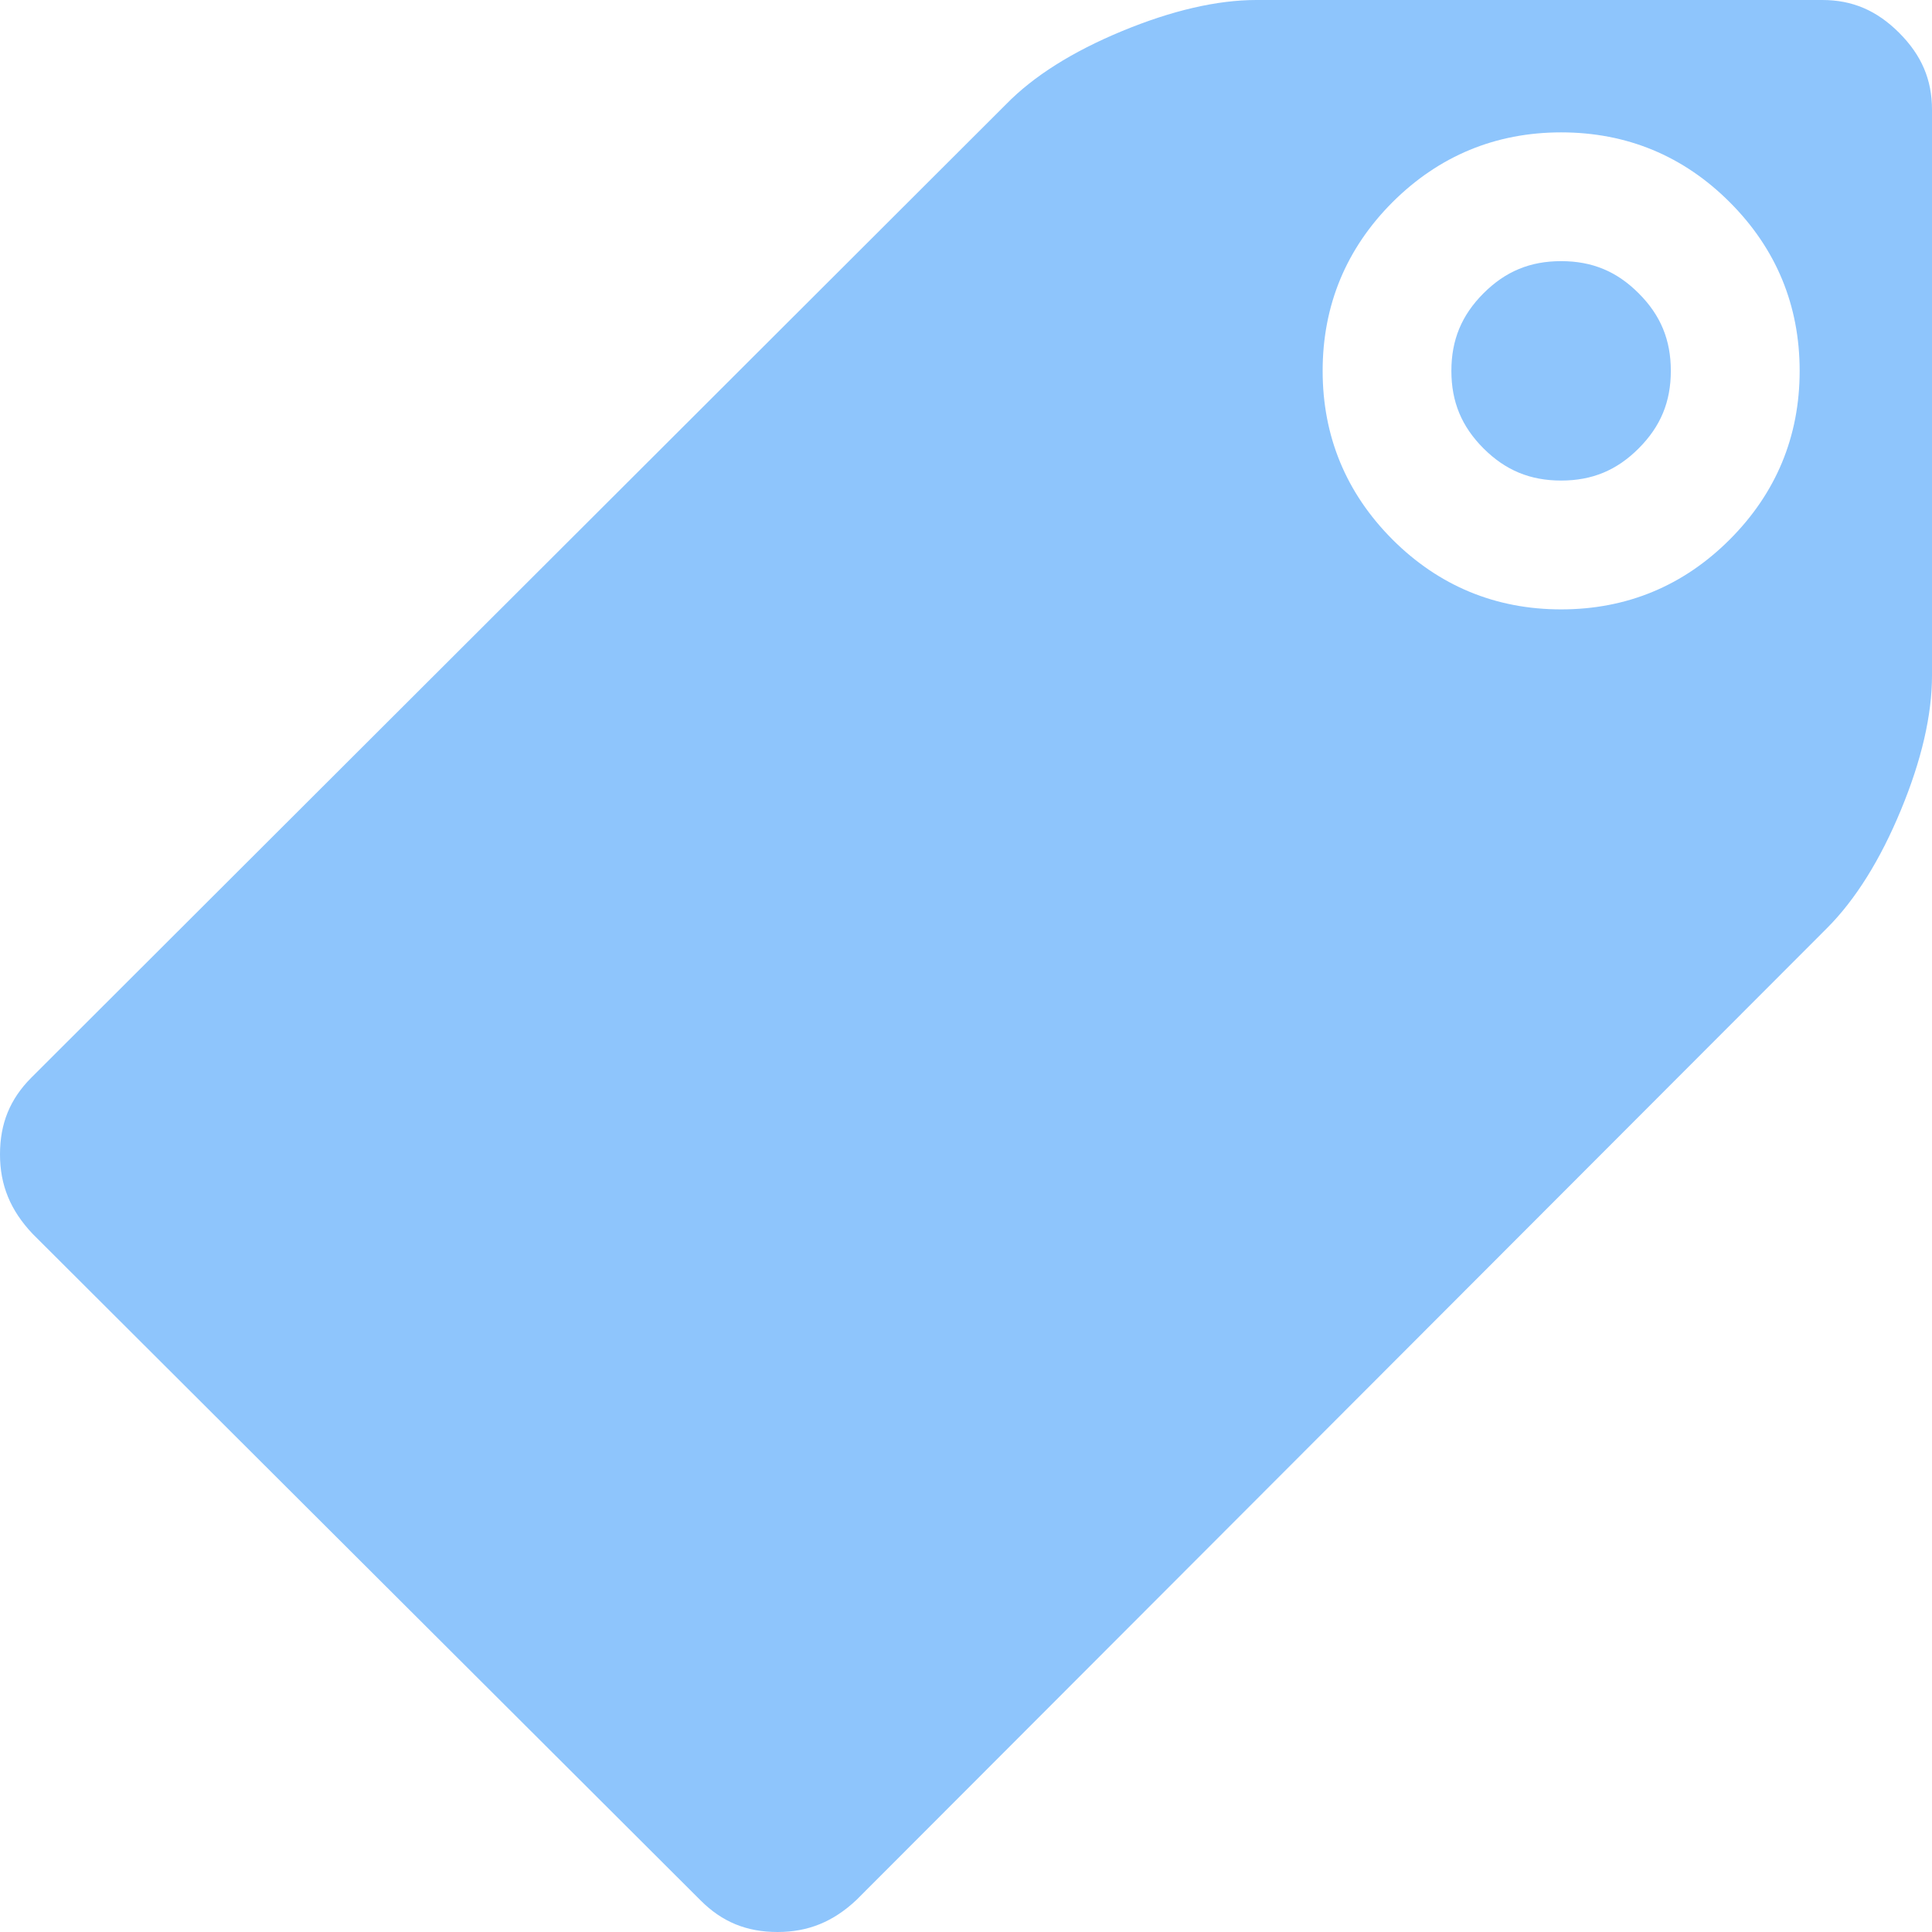 <svg xmlns="http://www.w3.org/2000/svg" width="60" height="60"><g fill="none" fill-rule="evenodd"><path d="M48.482 4.11c-2.033 0-3.795.729-5.24 2.171-1.438 1.441-2.167 3.203-2.167 5.236 0 2.032.729 3.794 2.167 5.235l.003.004c1.442 1.438 3.204 2.168 5.237 2.168 2.036 0 3.798-.73 5.236-2.17 1.44-1.44 2.171-3.202 2.171-5.237s-.73-3.797-2.169-5.236c-1.438-1.44-3.2-2.171-5.238-2.171zm2.408 9.818c-.68.68-1.445.997-2.407.997-.961 0-1.727-.317-2.41-.998-.681-.683-.998-1.448-.998-2.409 0-.962.317-1.728.996-2.407.684-.683 1.45-1 2.412-1 .963 0 1.728.316 2.408.998.682.682.999 1.447.999 2.409 0 .962-.318 1.727-1 2.41z"/><path fill="#8EC5FC" fill-rule="nonzero" d="M48.482 8.11c-.962 0-1.729.317-2.412 1-.678.68-.996 1.445-.996 2.407 0 .961.317 1.727.998 2.409.683.681 1.449.998 2.41.998.962 0 1.728-.317 2.407-.997.683-.683 1-1.448 1-2.41 0-.962-.317-1.728-.999-2.409-.68-.681-1.445-.998-2.408-.998z"/><path fill="#8EC5FC" fill-rule="nonzero" d="M59.033 25.159c.642-1.547.967-2.953.967-4.179V3.407c0-.934-.324-1.691-1.02-2.388C58.285.324 57.527 0 56.593 0H39.02c-1.221 0-2.626.325-4.177.967-1.54.638-2.751 1.402-3.6 2.273L.976 33.464C.311 34.13 0 34.889 0 35.851c0 .954.322 1.738 1.015 2.469L21.76 59.021c.668.668 1.427.979 2.389.979.947 0 1.727-.316 2.45-.997L56.743 28.82c.878-.88 1.649-2.112 2.29-3.661zm-5.314-8.404c-1.438 1.439-3.2 2.17-5.236 2.17-2.033 0-3.795-.729-5.237-2.168l-.003-.004c-1.438-1.441-2.167-3.203-2.167-5.235 0-2.033.729-3.795 2.167-5.236 1.445-1.441 3.207-2.171 5.24-2.171 2.038 0 3.8.73 5.238 2.171 1.439 1.439 2.169 3.201 2.169 5.236 0 2.035-.731 3.796-2.171 5.237z"/></g></svg>